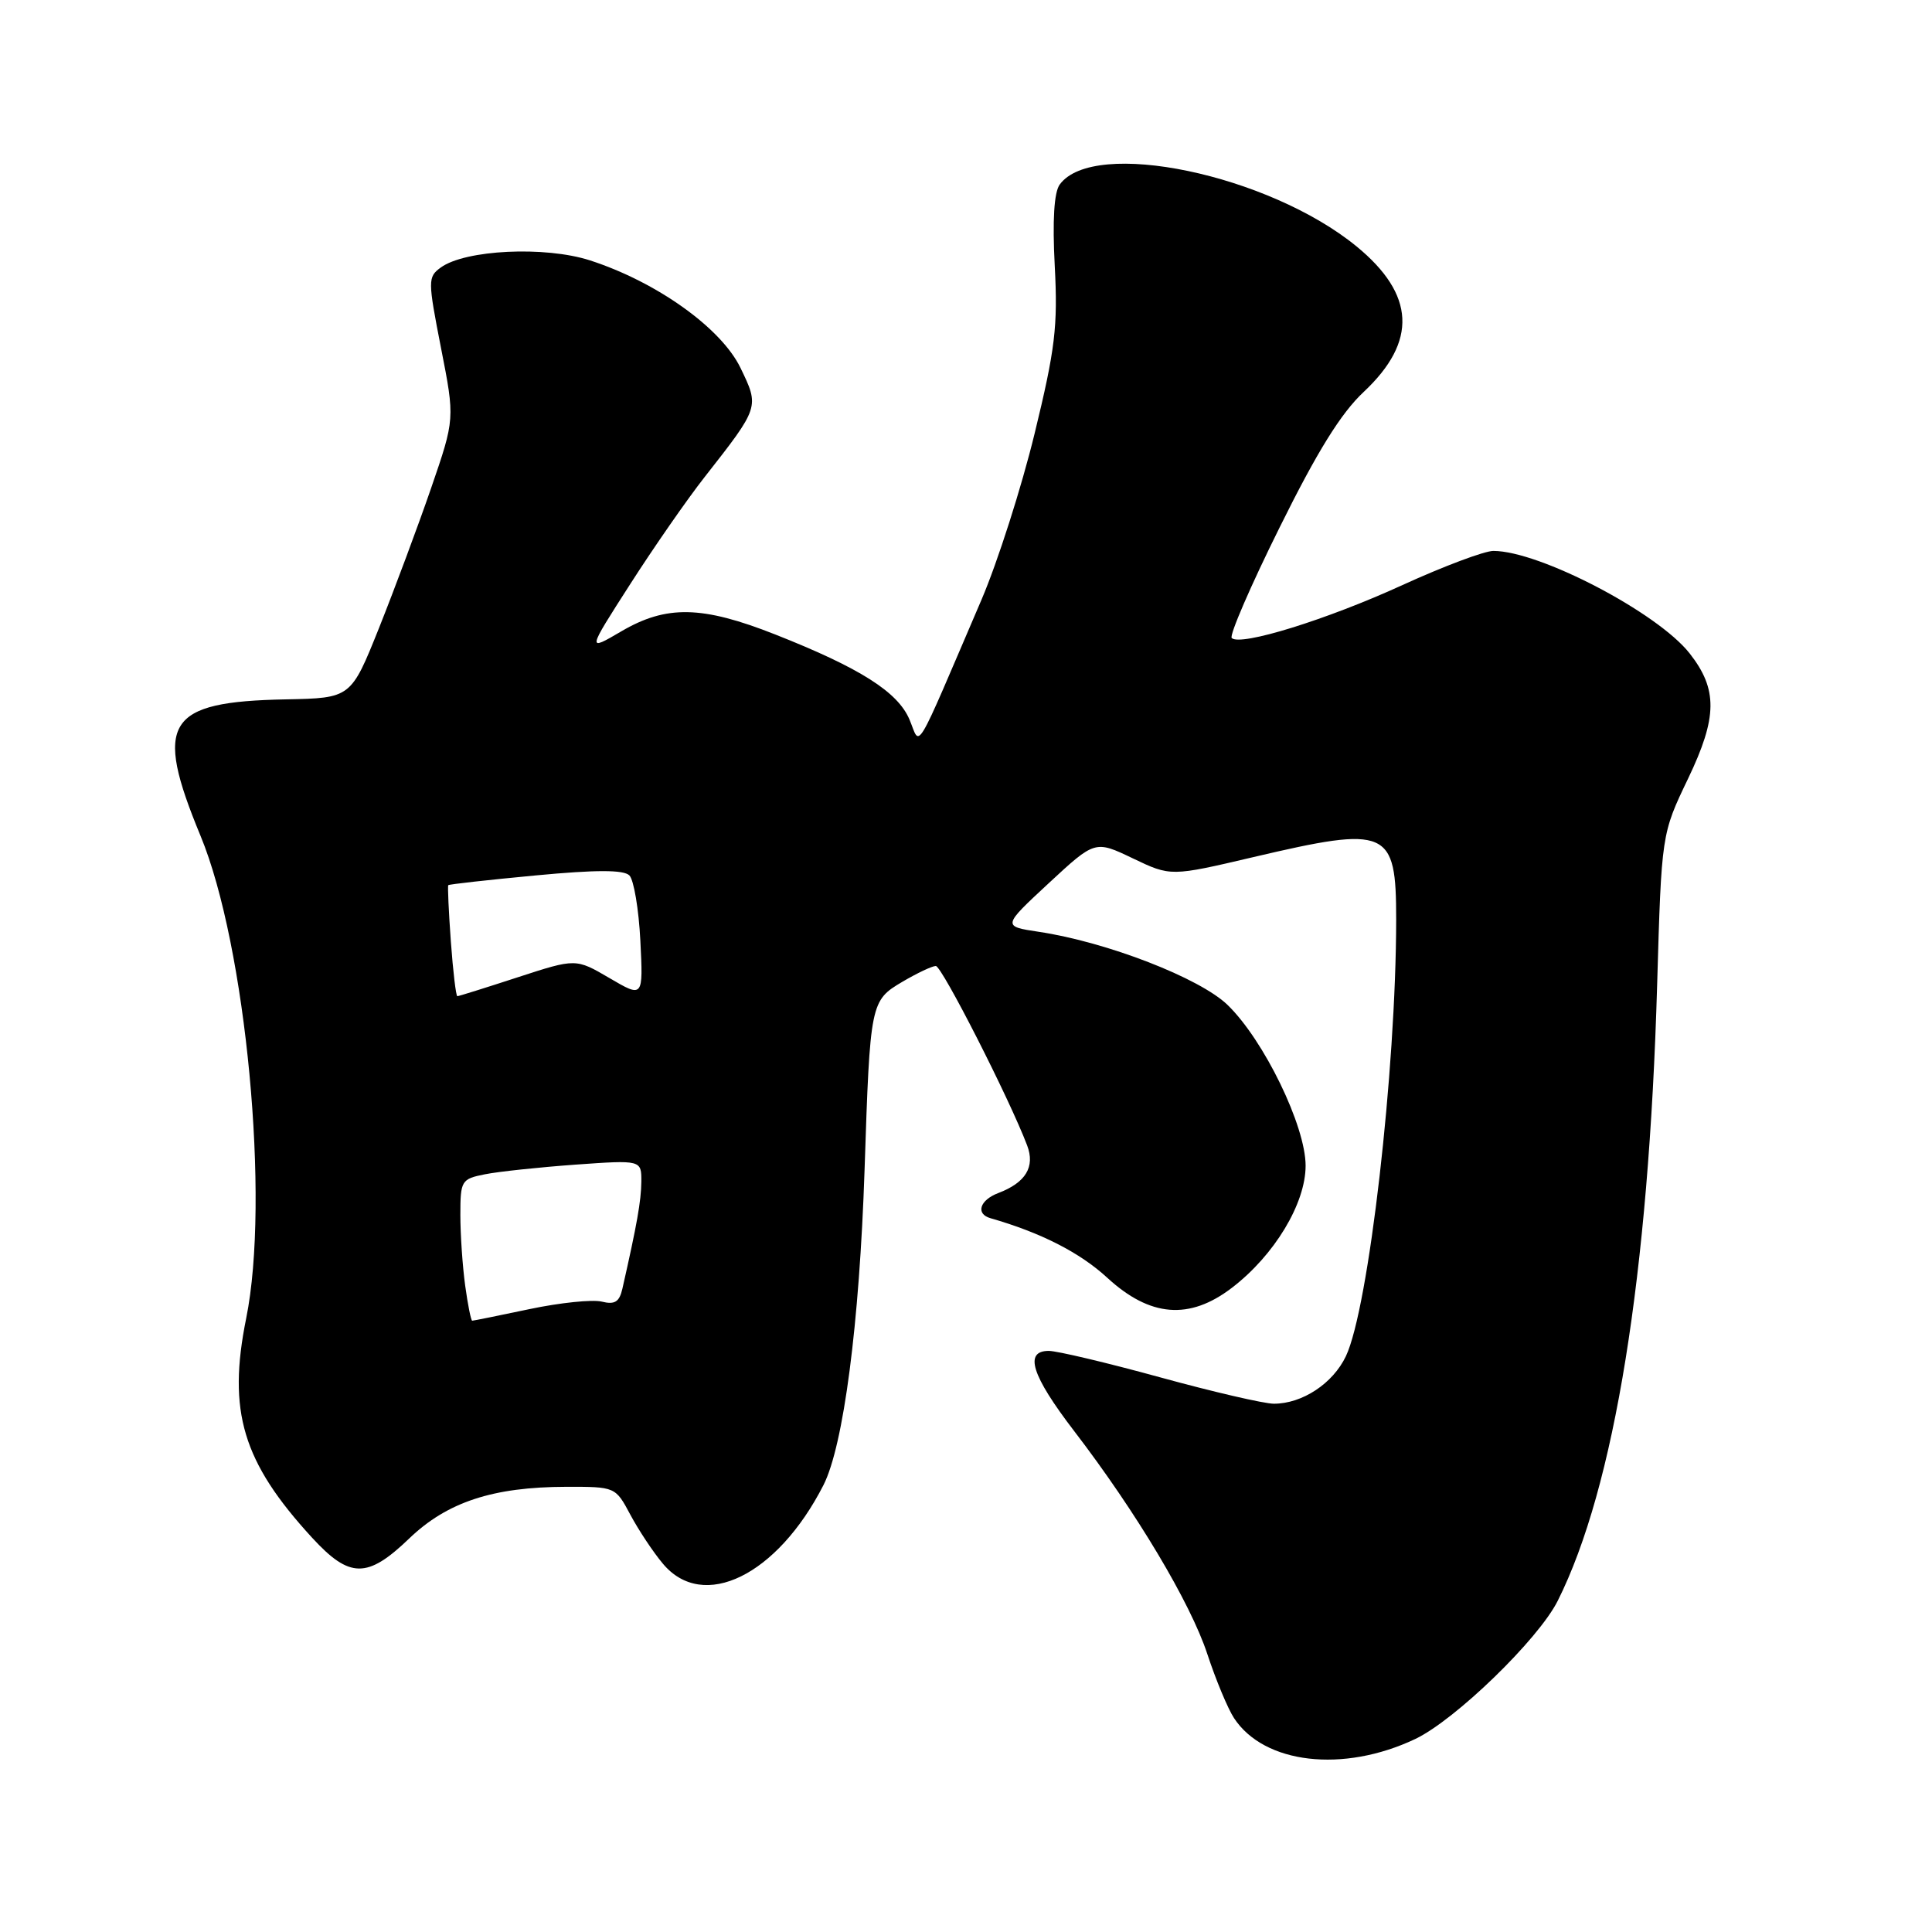 <?xml version="1.0" encoding="UTF-8" standalone="no"?>
<!DOCTYPE svg PUBLIC "-//W3C//DTD SVG 1.1//EN" "http://www.w3.org/Graphics/SVG/1.1/DTD/svg11.dtd" >
<svg xmlns="http://www.w3.org/2000/svg" xmlns:xlink="http://www.w3.org/1999/xlink" version="1.1" viewBox="0 0 256 256">
 <g >
 <path fill="currentColor"
d=" M 187.52 230.43 C 192.83 227.91 203.86 217.21 206.41 212.11 C 213.93 197.10 218.47 168.94 219.58 130.50 C 220.16 110.50 220.16 110.50 223.68 103.17 C 227.58 95.03 227.62 91.33 223.88 86.57 C 219.62 81.16 203.99 73.00 197.88 73.00 C 196.69 73.00 191.27 75.04 185.84 77.52 C 175.85 82.10 164.34 85.67 163.21 84.54 C 162.87 84.20 165.72 77.61 169.55 69.90 C 174.54 59.82 177.68 54.75 180.71 51.92 C 187.83 45.23 187.52 39.02 179.75 32.65 C 168.10 23.11 144.93 18.27 140.42 24.45 C 139.67 25.47 139.44 29.19 139.76 35.25 C 140.18 43.25 139.82 46.25 137.09 57.45 C 135.36 64.57 132.19 74.47 130.06 79.45 C 120.93 100.73 122.02 98.91 120.51 95.34 C 118.96 91.68 113.96 88.51 102.72 84.07 C 93.04 80.25 88.30 80.15 82.32 83.66 C 77.78 86.32 77.78 86.32 83.50 77.41 C 86.64 72.51 91.08 66.12 93.36 63.22 C 100.65 53.92 100.64 53.96 98.12 48.75 C 95.56 43.46 87.01 37.36 78.17 34.50 C 72.22 32.58 61.63 33.09 58.40 35.45 C 56.68 36.71 56.68 37.13 58.44 46.13 C 60.28 55.50 60.28 55.50 57.12 64.69 C 55.38 69.74 52.27 78.07 50.23 83.19 C 46.50 92.50 46.50 92.50 37.86 92.67 C 22.01 92.98 20.33 95.67 26.57 110.75 C 32.61 125.34 35.80 159.02 32.62 174.69 C 30.13 187.01 32.14 193.72 41.35 203.75 C 46.33 209.17 48.67 209.19 54.21 203.87 C 59.24 199.03 65.31 197.03 75.02 197.01 C 81.53 197.00 81.55 197.01 83.52 200.70 C 84.61 202.74 86.55 205.67 87.84 207.20 C 93.17 213.58 102.99 208.77 109.11 196.79 C 111.77 191.56 113.88 175.44 114.56 155.00 C 115.29 132.82 115.34 132.59 119.59 130.08 C 121.53 128.94 123.51 128.00 124.00 128.00 C 124.80 128.00 133.76 145.60 136.10 151.77 C 137.18 154.61 135.92 156.70 132.29 158.08 C 129.81 159.02 129.24 160.85 131.25 161.42 C 137.94 163.34 143.09 165.97 146.72 169.31 C 152.38 174.52 157.60 174.95 163.22 170.65 C 168.86 166.34 173.00 159.48 173.00 154.46 C 173.00 149.20 167.48 137.83 162.66 133.16 C 158.99 129.60 146.66 124.82 137.65 123.47 C 132.81 122.74 132.81 122.74 138.95 117.04 C 145.10 111.34 145.10 111.34 150.11 113.74 C 155.13 116.14 155.13 116.14 166.08 113.57 C 183.93 109.38 185.00 109.85 185.00 121.82 C 184.99 141.83 181.36 173.33 178.34 179.70 C 176.62 183.32 172.56 186.00 168.79 186.00 C 167.52 186.00 160.73 184.43 153.71 182.50 C 146.69 180.57 140.06 179.00 138.97 179.00 C 135.66 179.00 136.68 182.24 142.30 189.58 C 150.57 200.36 157.75 212.39 159.98 219.18 C 161.10 222.58 162.69 226.40 163.51 227.65 C 167.50 233.74 177.98 234.95 187.52 230.43 Z  M 61.64 170.36 C 61.29 167.81 61.00 163.59 61.00 160.99 C 61.00 156.44 61.13 156.22 64.25 155.60 C 66.04 155.24 71.44 154.67 76.25 154.32 C 85.00 153.70 85.00 153.70 84.98 156.60 C 84.95 159.15 84.41 162.21 82.47 170.76 C 82.07 172.52 81.46 172.90 79.73 172.47 C 78.50 172.17 74.21 172.61 70.18 173.46 C 66.16 174.31 62.73 175.00 62.57 175.00 C 62.41 175.00 61.99 172.91 61.64 170.36 Z  M 59.74 124.75 C 59.45 120.76 59.30 117.40 59.40 117.29 C 59.50 117.17 64.71 116.59 70.96 116.00 C 79.01 115.24 82.64 115.24 83.40 116.00 C 83.98 116.58 84.64 120.47 84.85 124.64 C 85.23 132.22 85.23 132.22 80.76 129.60 C 76.30 126.99 76.30 126.99 68.62 129.49 C 64.39 130.87 60.79 132.00 60.60 132.00 C 60.42 132.00 60.03 128.74 59.74 124.75 Z "/>
</g>
</svg>